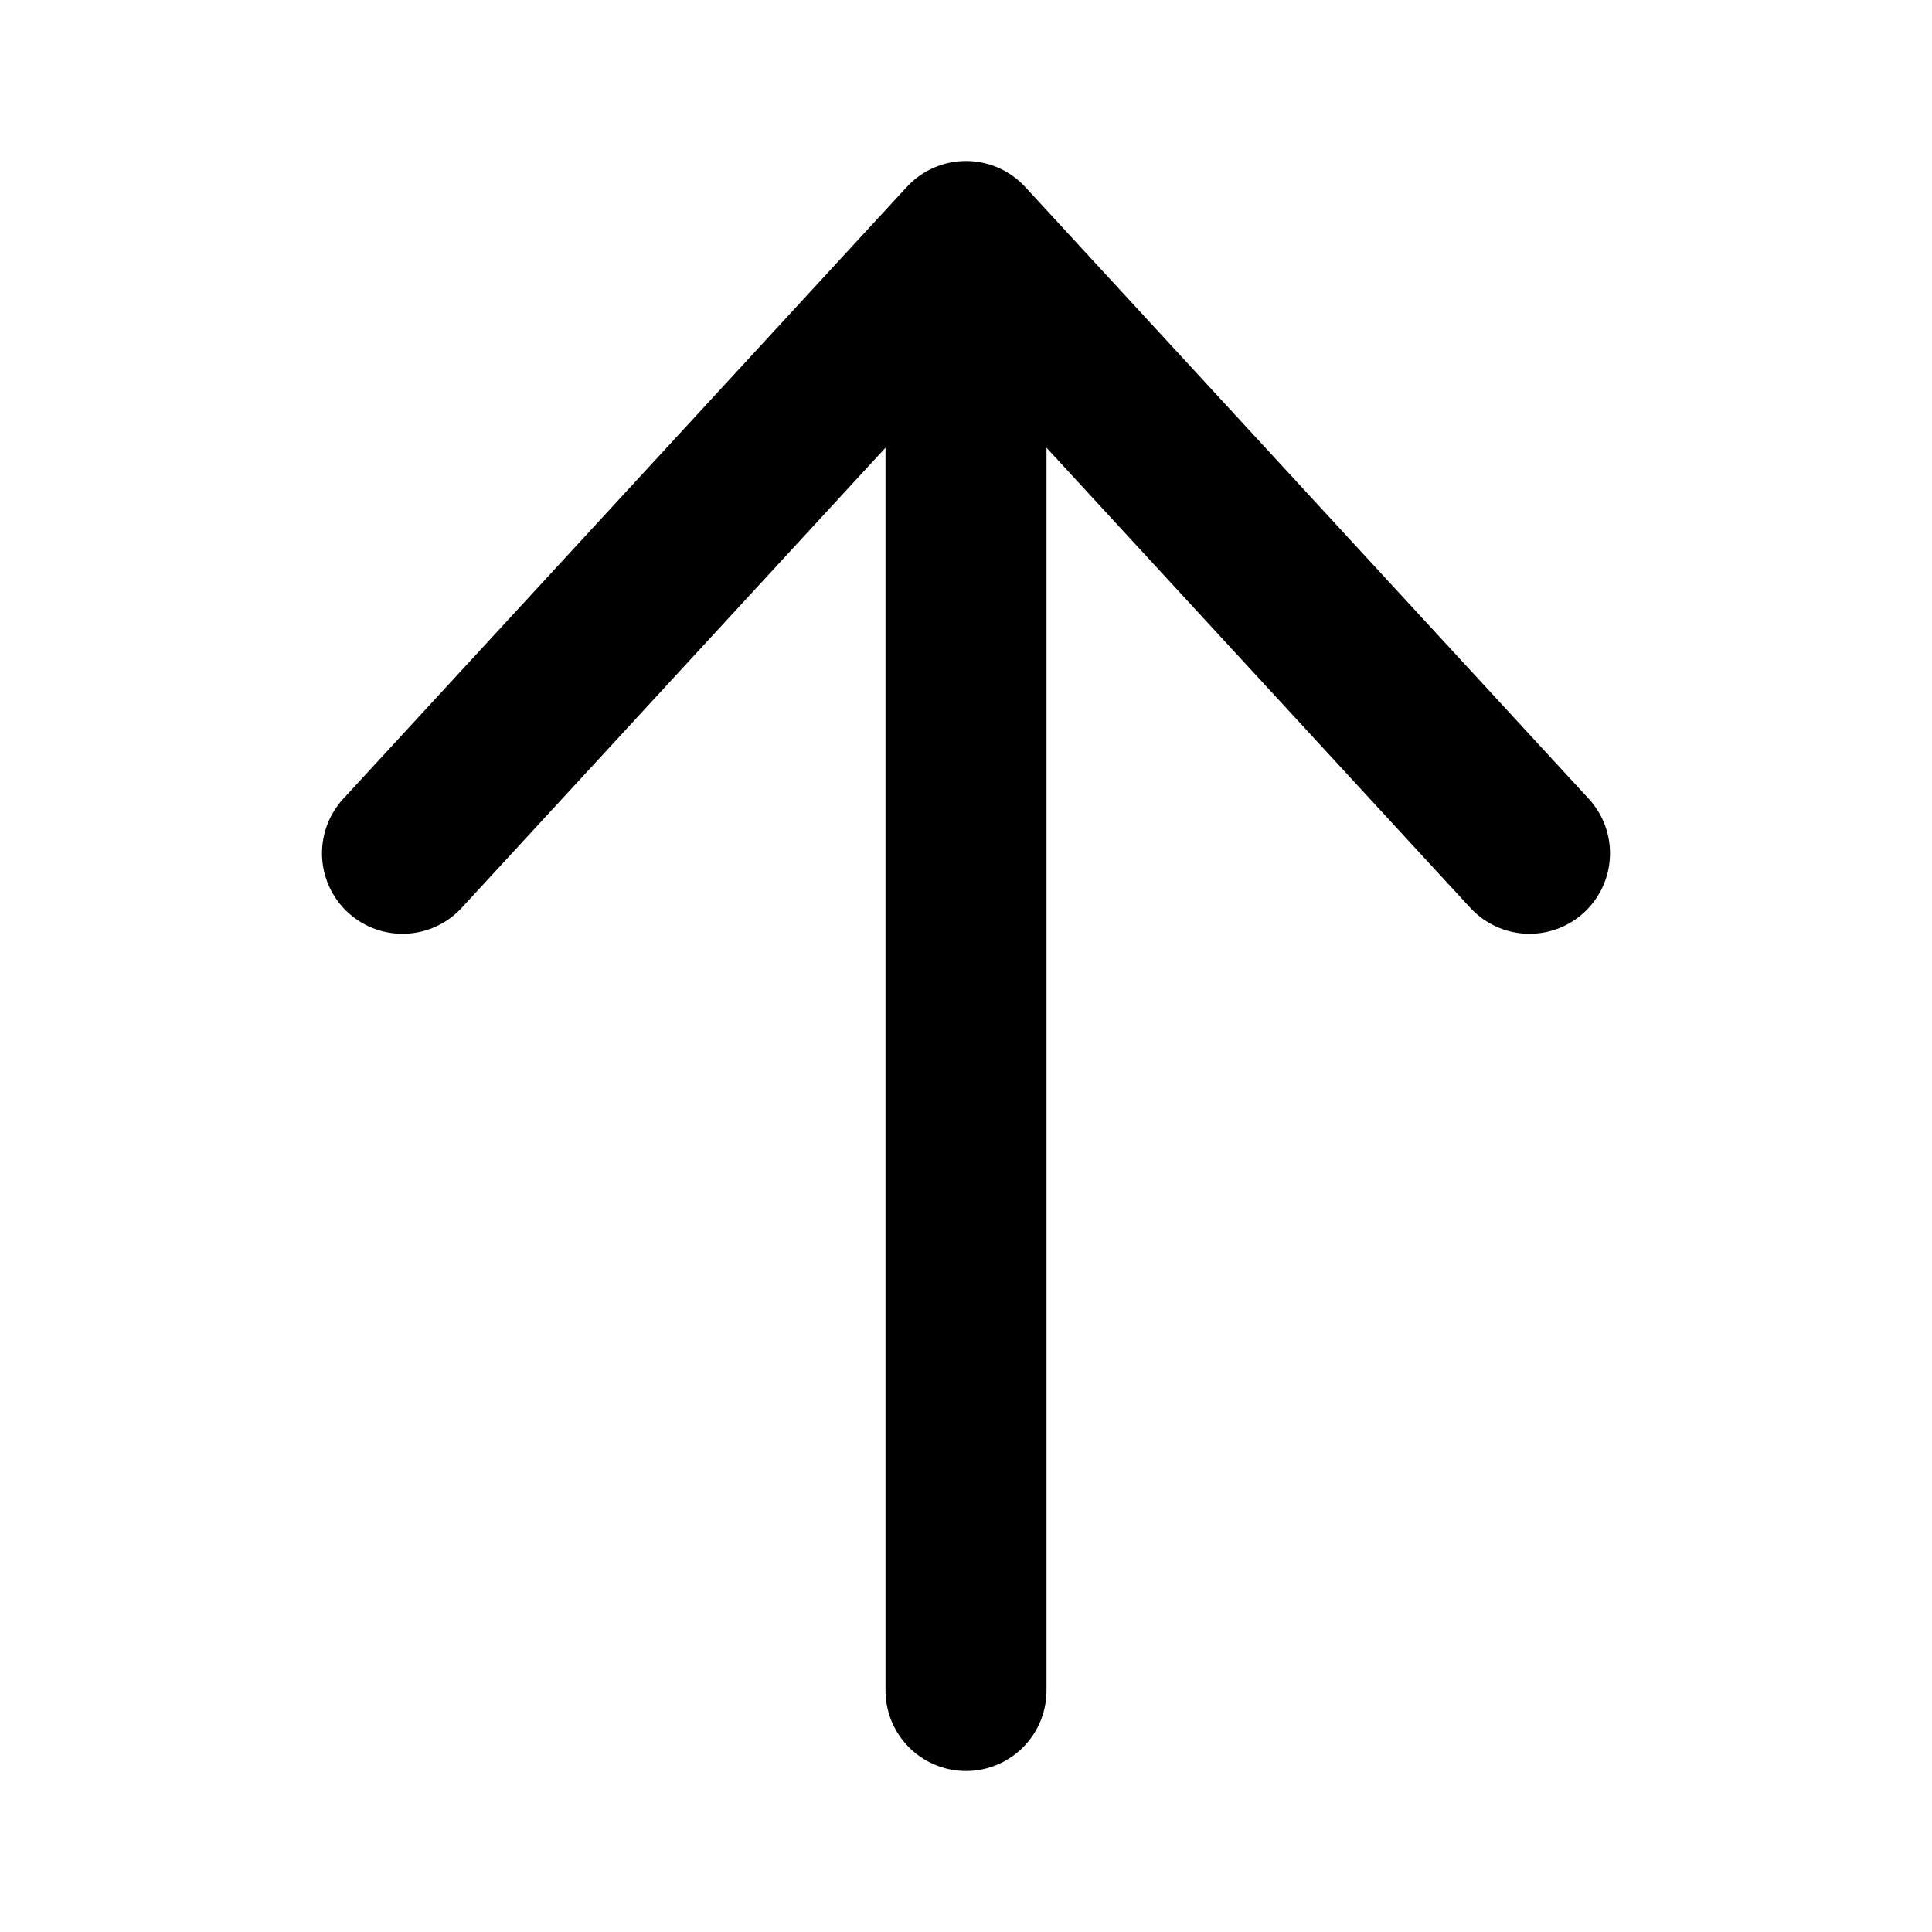 <svg xmlns="http://www.w3.org/2000/svg" viewBox="0 0 24 24" height="24" width="24" stroke="currentColor">
  <path d="M19,10.6,12,3V21M12,3,5,10.6" fill="none" stroke-linecap="round" stroke-linejoin="round" stroke-width="2" />
</svg>
